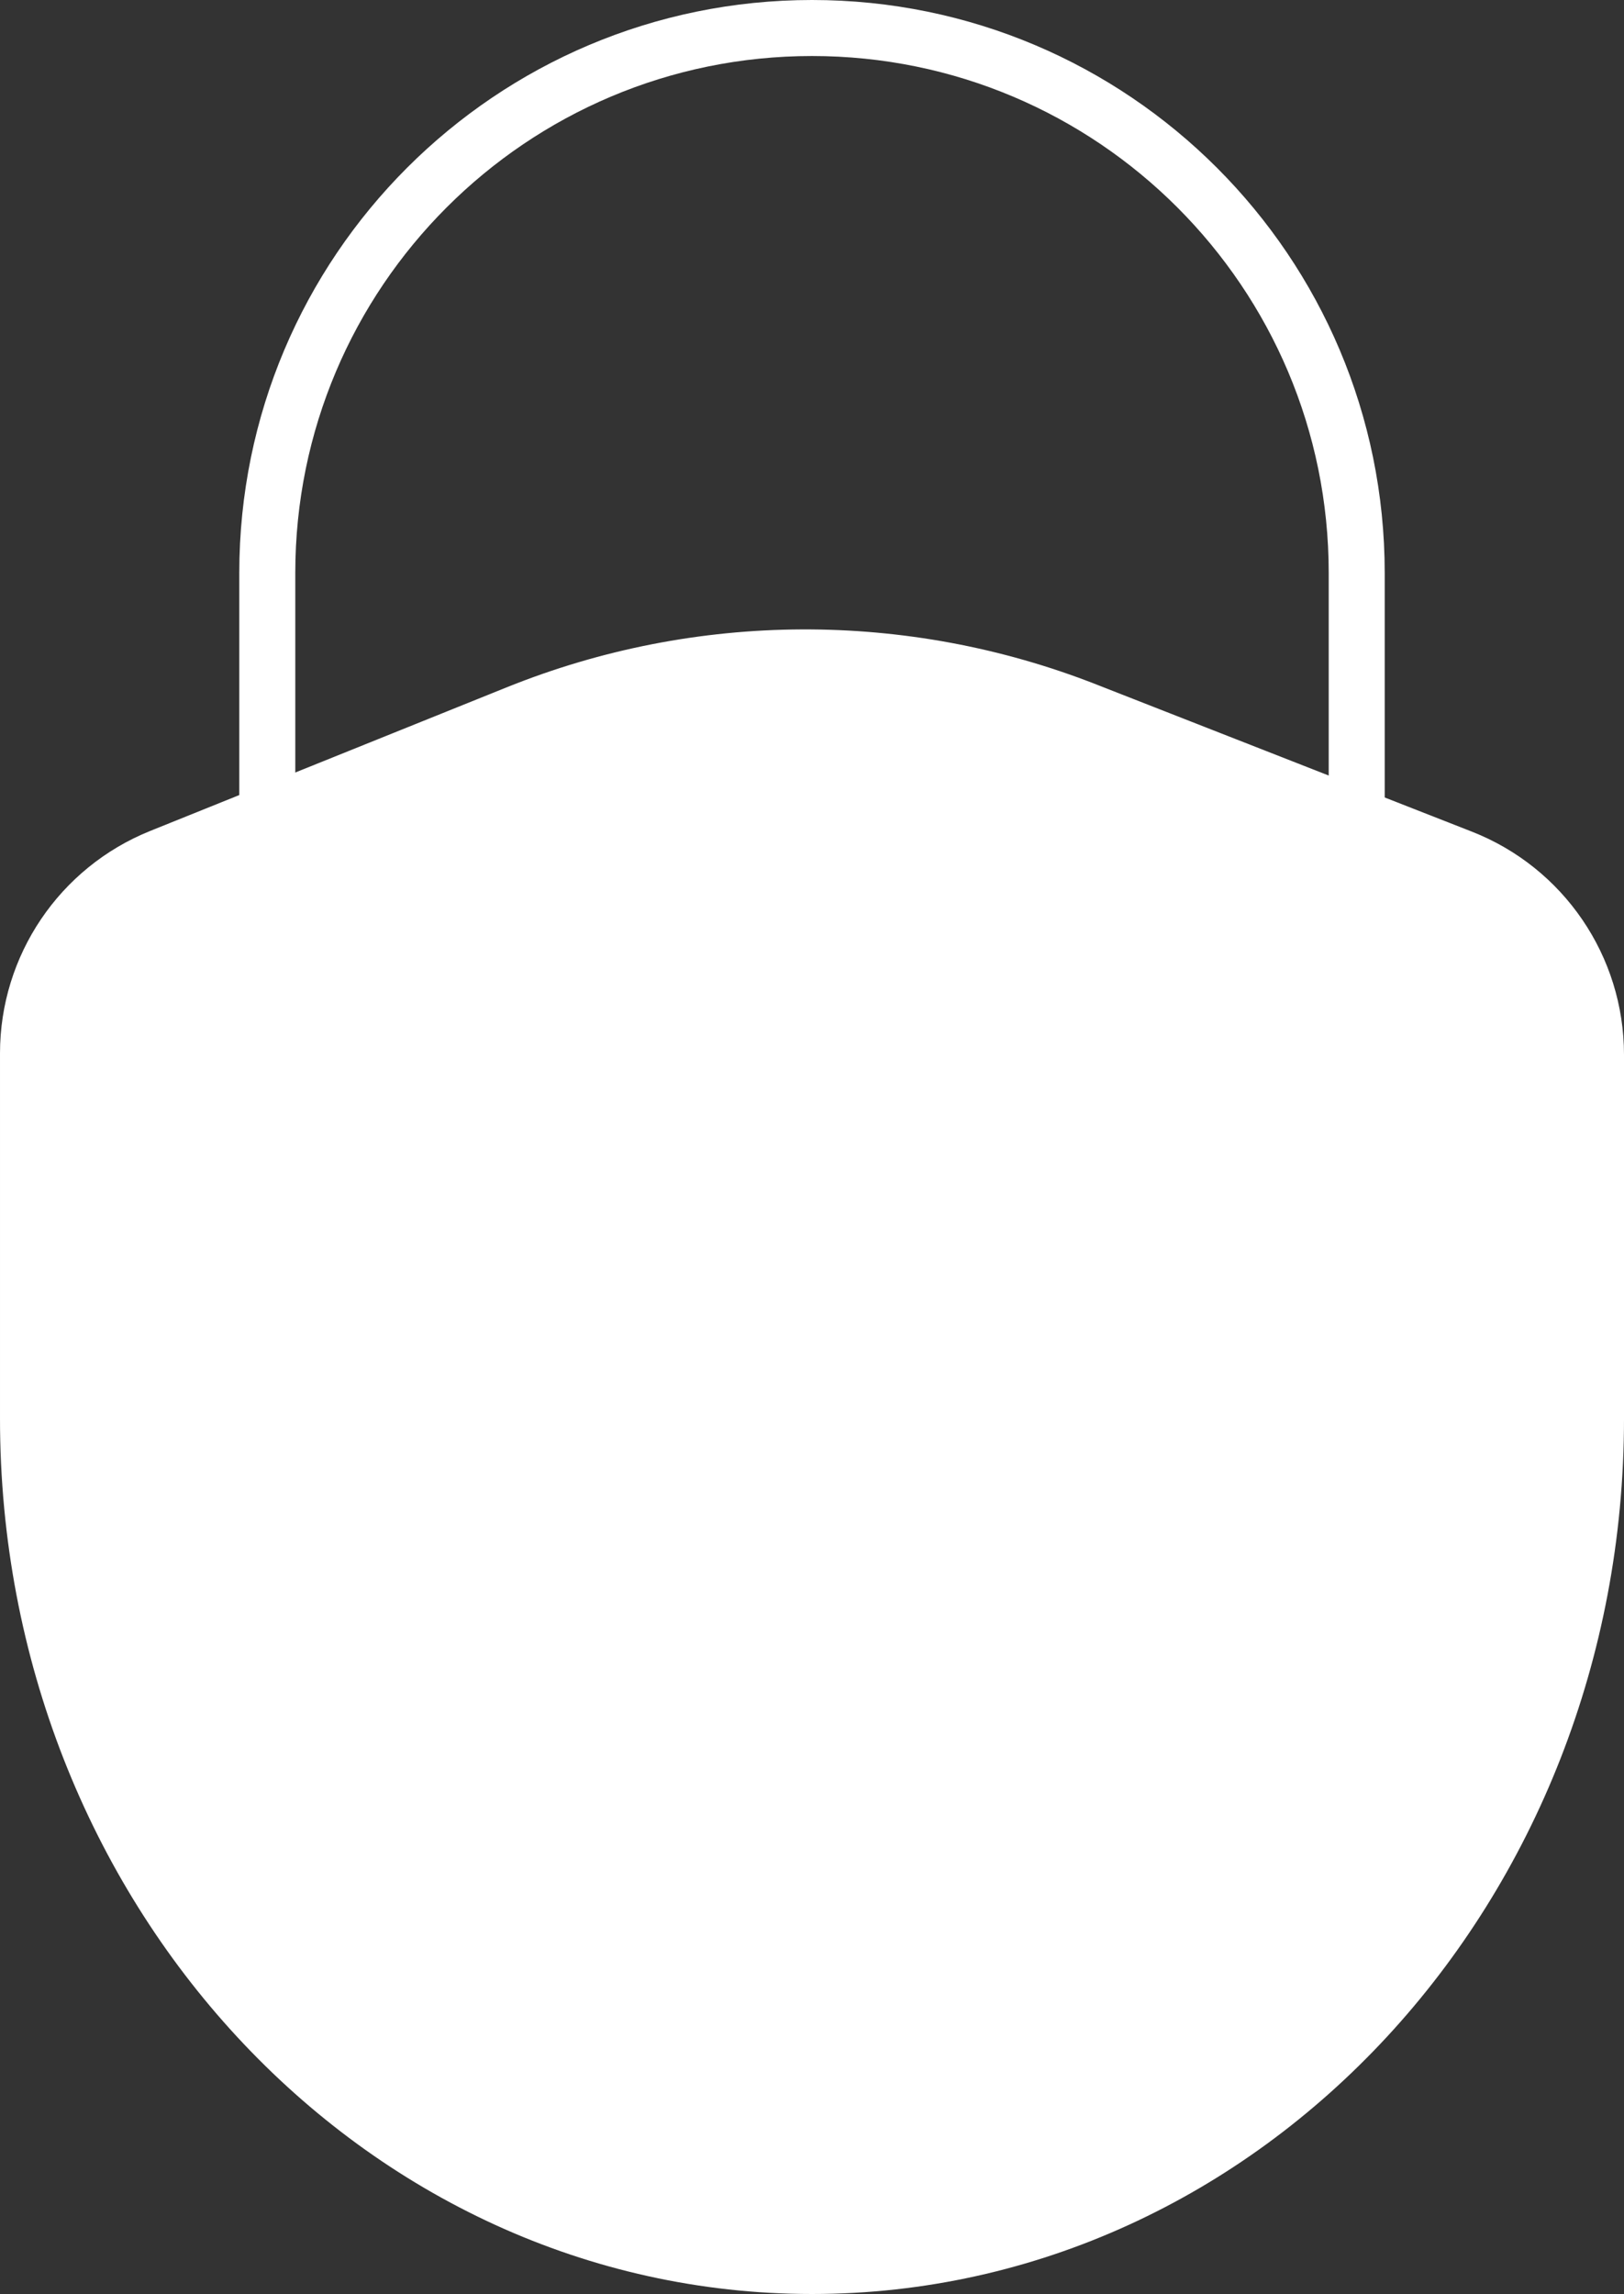 <svg xmlns="http://www.w3.org/2000/svg" x="0px" y="0px" viewBox="17.5 11.526 29 40.948" enable-background="new 0 0 64 64">
<rect x="17.5" y="11.526" width="29" height="40.948" fill="#333333" stroke="none"/>
<g>
	<path fill="none" stroke="#FFFFFFFF" stroke-width="1" stroke-linecap="round" stroke-linejoin="round" stroke-miterlimit="10" d="   M41.727,26.026v-4.273c0-5.372-4.355-9.727-9.727-9.727h0c-5.372,0-9.727,4.355-9.727,9.727v4.273"/>
</g>
<g>
	
		<path fill="#FFFFFF00" stroke="#FFFFFFFF" stroke-width="1" stroke-linecap="round" stroke-linejoin="round" stroke-miterlimit="10" d="   M20.367,26.823l6.375-2.567c3.253-1.31,6.885-1.327,10.15-0.048l6.708,2.628c1.448,0.567,2.4,1.963,2.4,3.518v6.495   c0,8.353-6.268,15.125-14,15.125h0c-7.732,0-14-6.772-14-15.125v-6.521C18,28.786,18.937,27.399,20.367,26.823z"/>
</g>
<g>
	<g>
	</g>
	
		<path fill="#FFFFFF00" stroke="#FFFFFFFF" stroke-width="1" stroke-linecap="round" stroke-linejoin="round" stroke-miterlimit="10" d="   M35.5,34.776c0-1.933-1.567-3.5-3.5-3.5s-3.5,1.567-3.5,3.5c0,1.292,0.708,2.408,1.75,3.015v3.985c0,0.966,0.784,1.75,1.75,1.75   s1.75-0.784,1.75-1.75v-3.985C34.792,37.184,35.5,36.068,35.5,34.776z"/>
</g>
</svg>